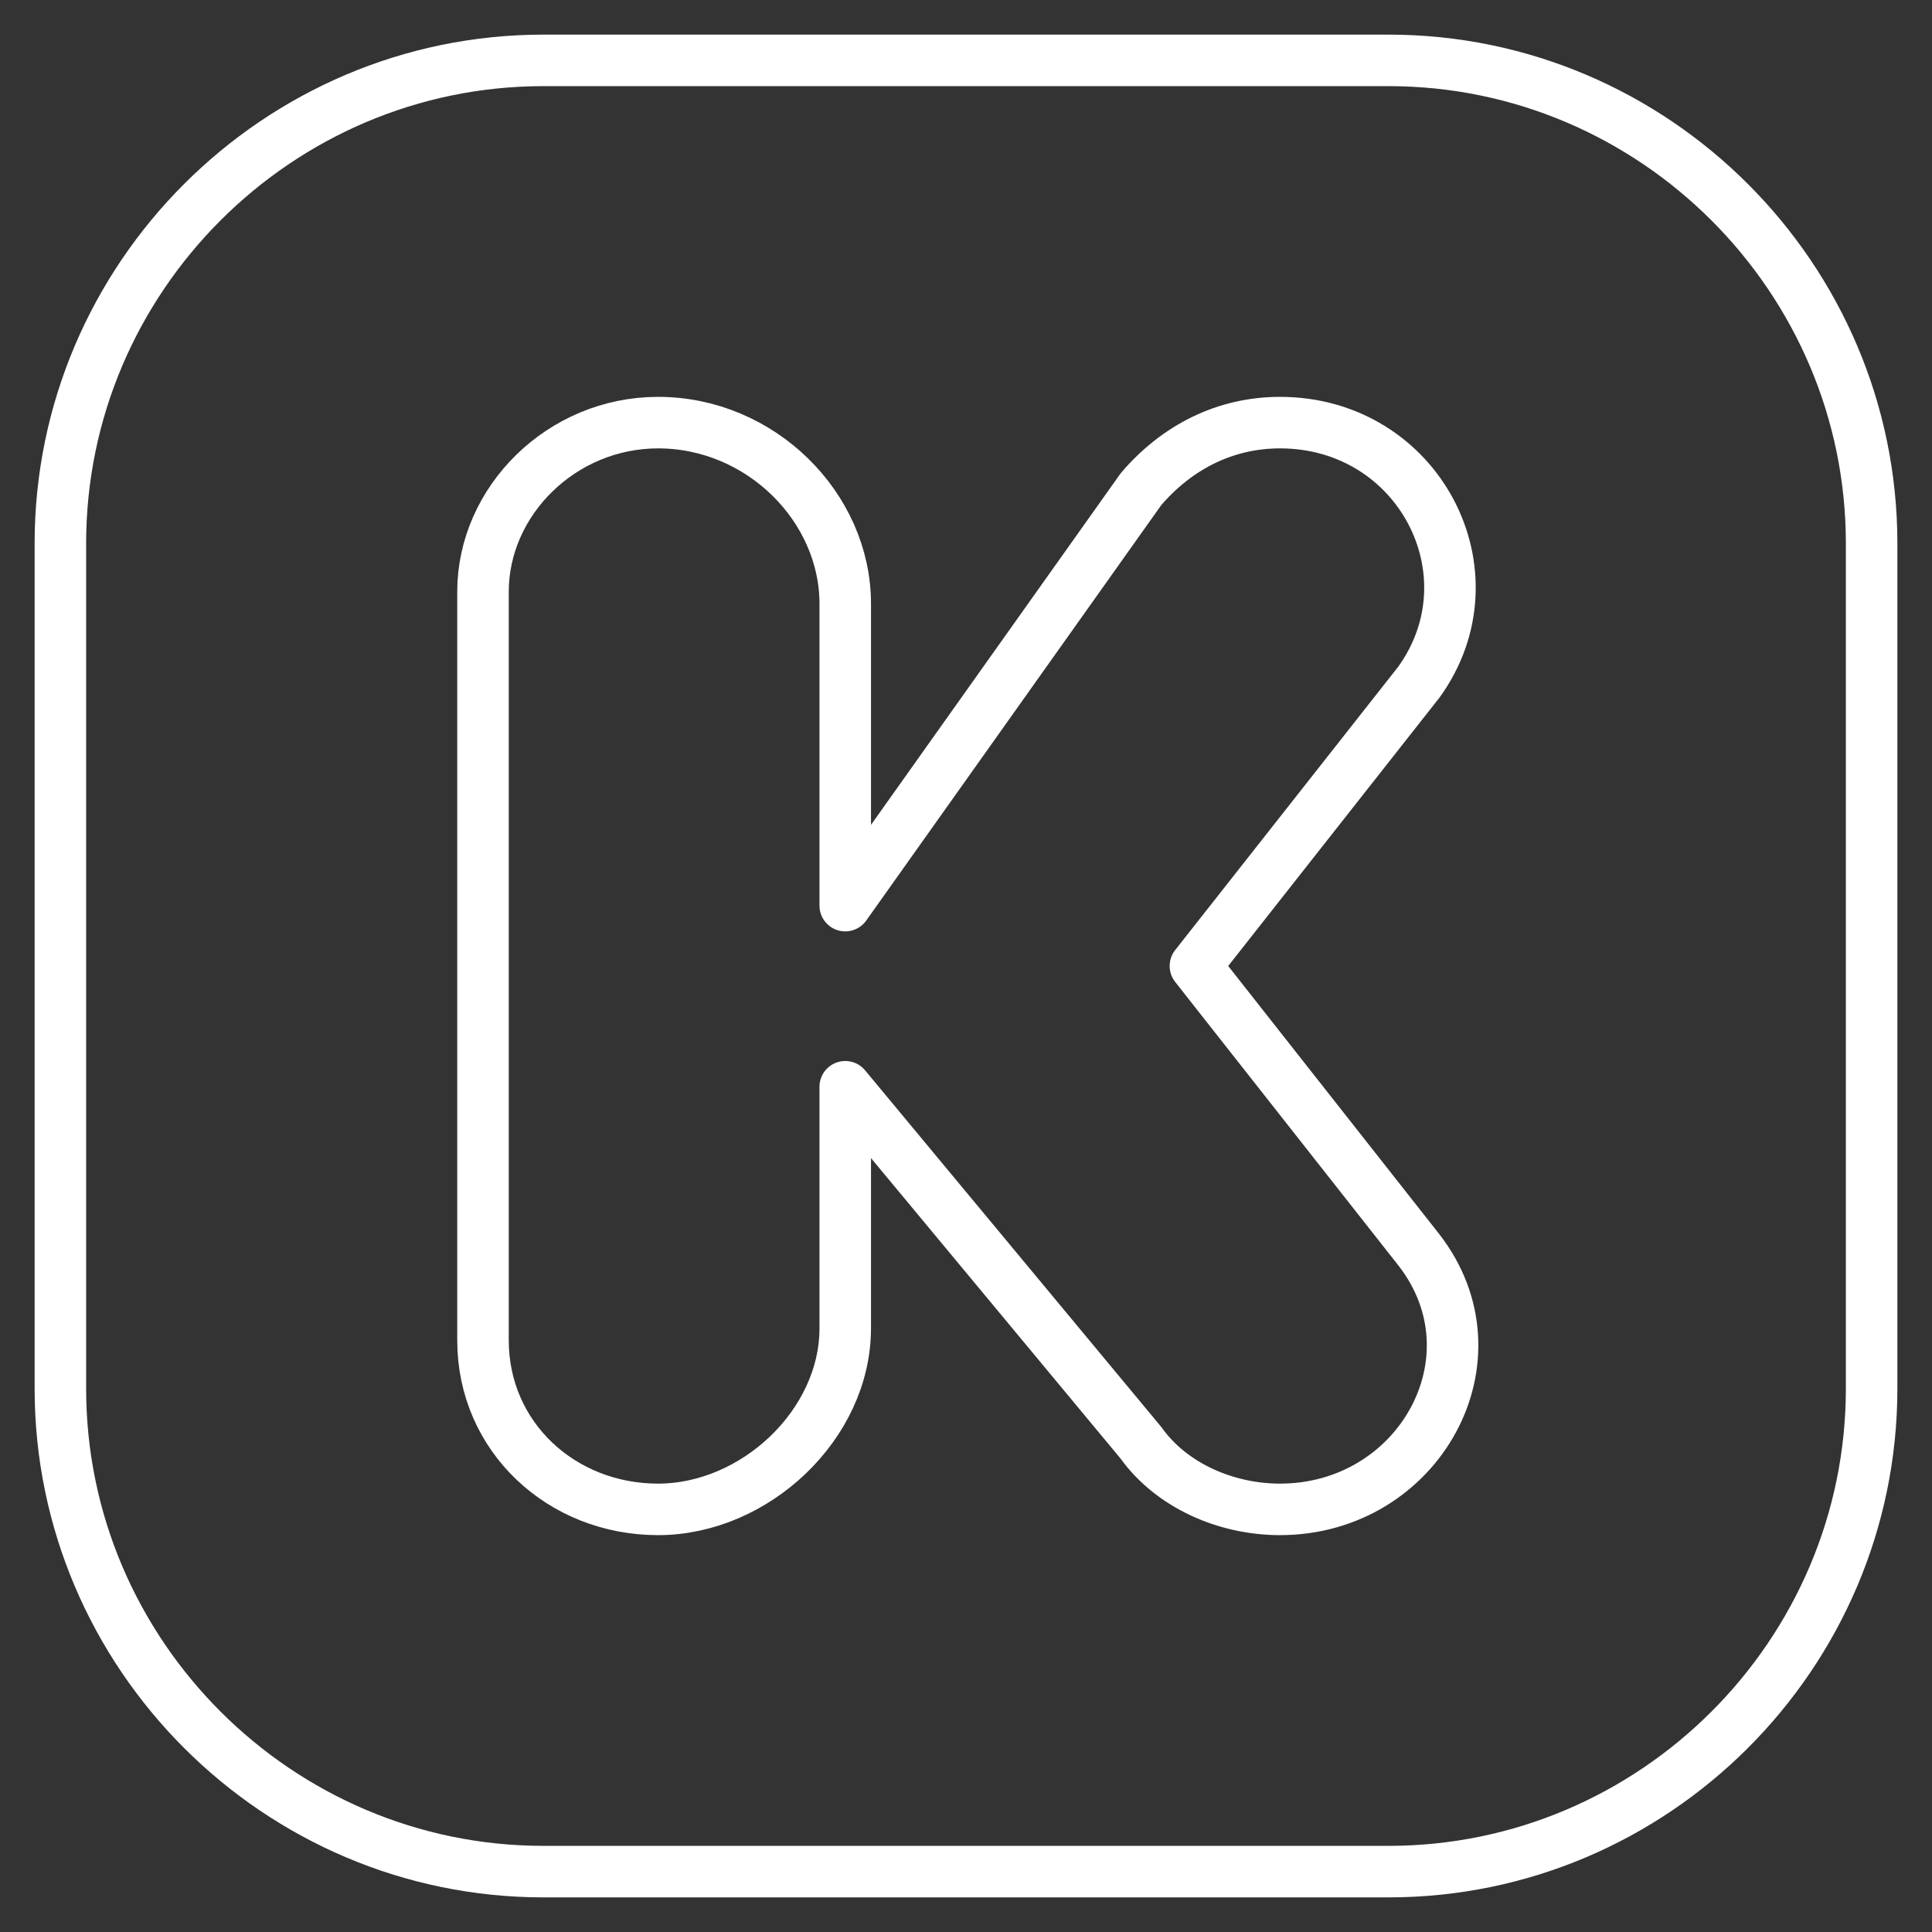 <svg width="75" height="75" viewBox="0 0 75 75" fill="none" xmlns="http://www.w3.org/2000/svg">
<rect x="0" y="0" width="75" height="75" fill="#333333" stroke="none"/>
<path d="M53.906 72.656H21.094C10.781 72.656 2.344 64.219 2.344 53.906V21.094C2.344 10.781 10.781 2.344 21.094 2.344H53.906C64.219 2.344 72.656 10.781 72.656 21.094V53.906C72.656 64.219 64.219 72.656 53.906 72.656Z" stroke="white" stroke-width="2" stroke-miterlimit="10" stroke-linecap="round" stroke-linejoin="round"/>
<path d="M46.406 37.5L55.078 26.484C58.125 22.266 55.078 16.406 49.688 16.406C47.578 16.406 45.703 17.344 44.297 18.984L32.812 35.156V23.438C32.812 19.688 29.531 16.406 25.547 16.406C21.797 16.406 18.75 19.453 18.75 22.969V52.031C18.75 55.781 21.797 58.594 25.547 58.594C29.297 58.594 32.812 55.312 32.812 51.562V42.188L44.297 56.016C45.469 57.656 47.578 58.594 49.688 58.594C55.078 58.594 58.359 52.734 55.078 48.516L46.406 37.5Z" stroke="white" stroke-width="2" stroke-miterlimit="10" stroke-linecap="round" stroke-linejoin="round"/>
</svg>

